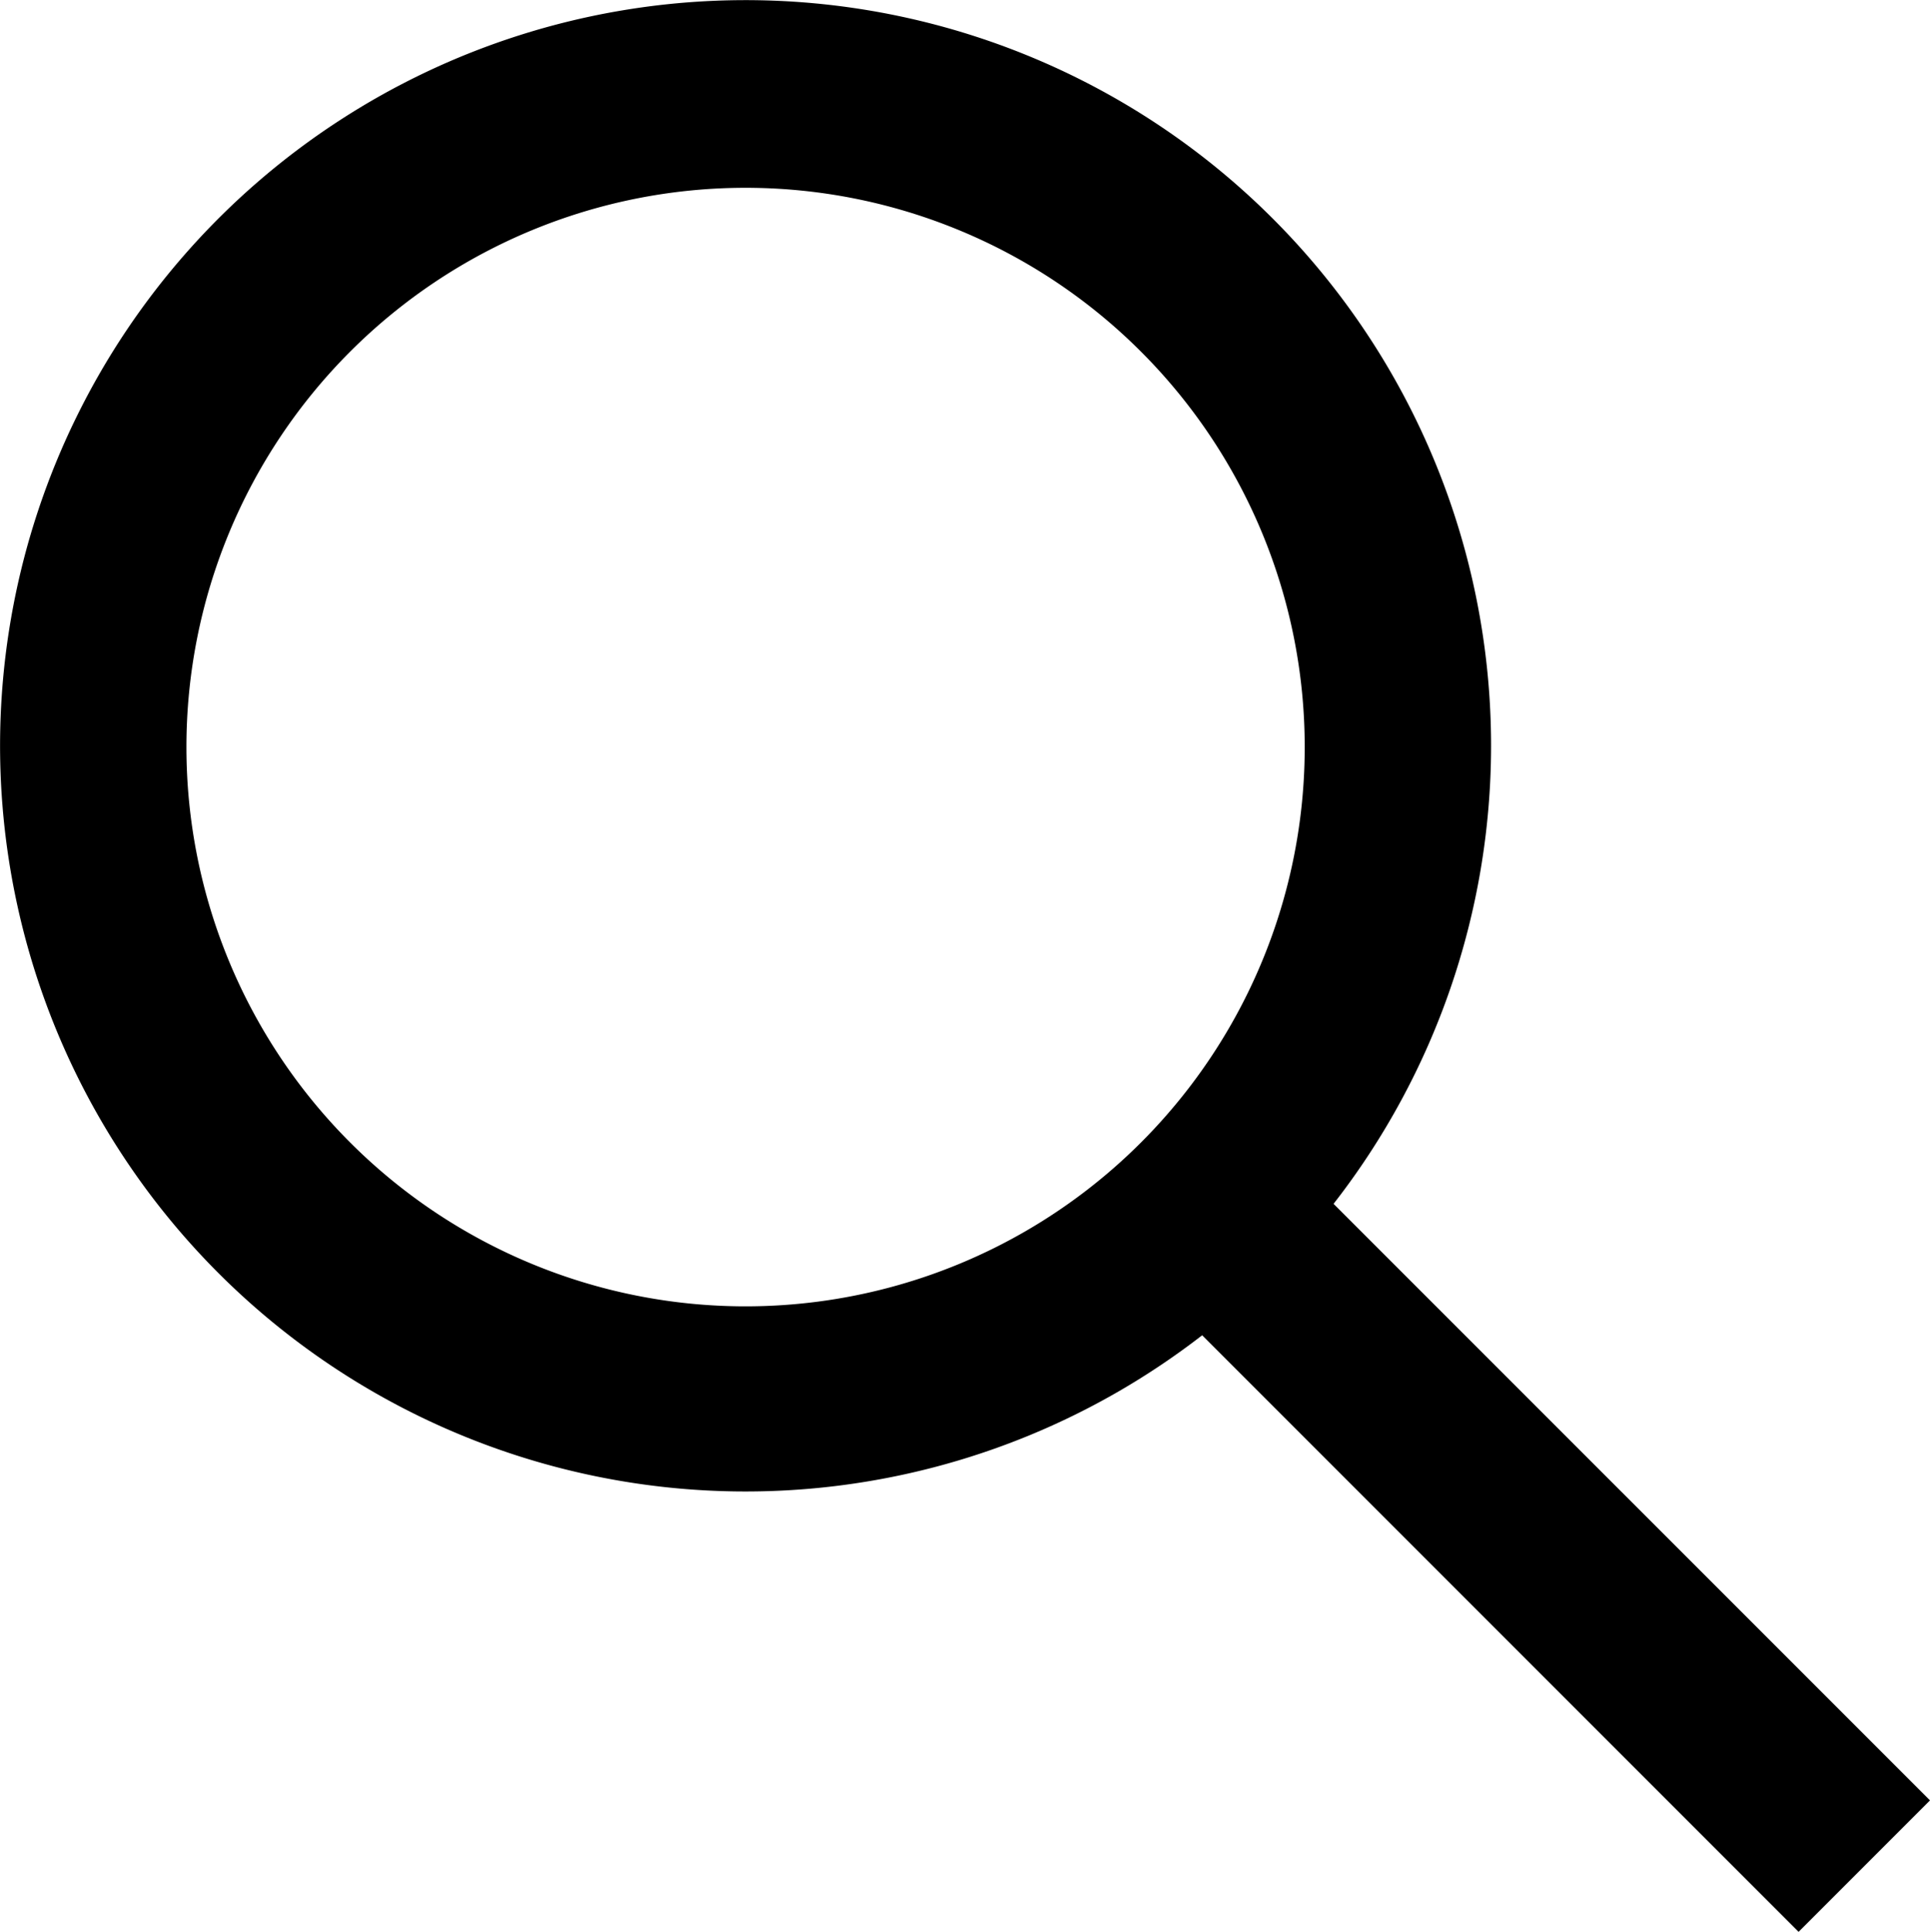 <svg xmlns="http://www.w3.org/2000/svg" width="26.233" height="26.251" viewBox="0 0 26.233 26.251"><path d="M22.267,12.137A10.133,10.133,0,1,0,18.34,20.13l8.107,8.107,1.786-1.786-8.107-8.107A10.133,10.133,0,0,0,22.267,12.137Zm-10.133,7.6a7.6,7.6,0,1,1,7.6-7.6A7.6,7.6,0,0,1,12.133,19.737Z" transform="translate(-2 -1.985)"/></svg>